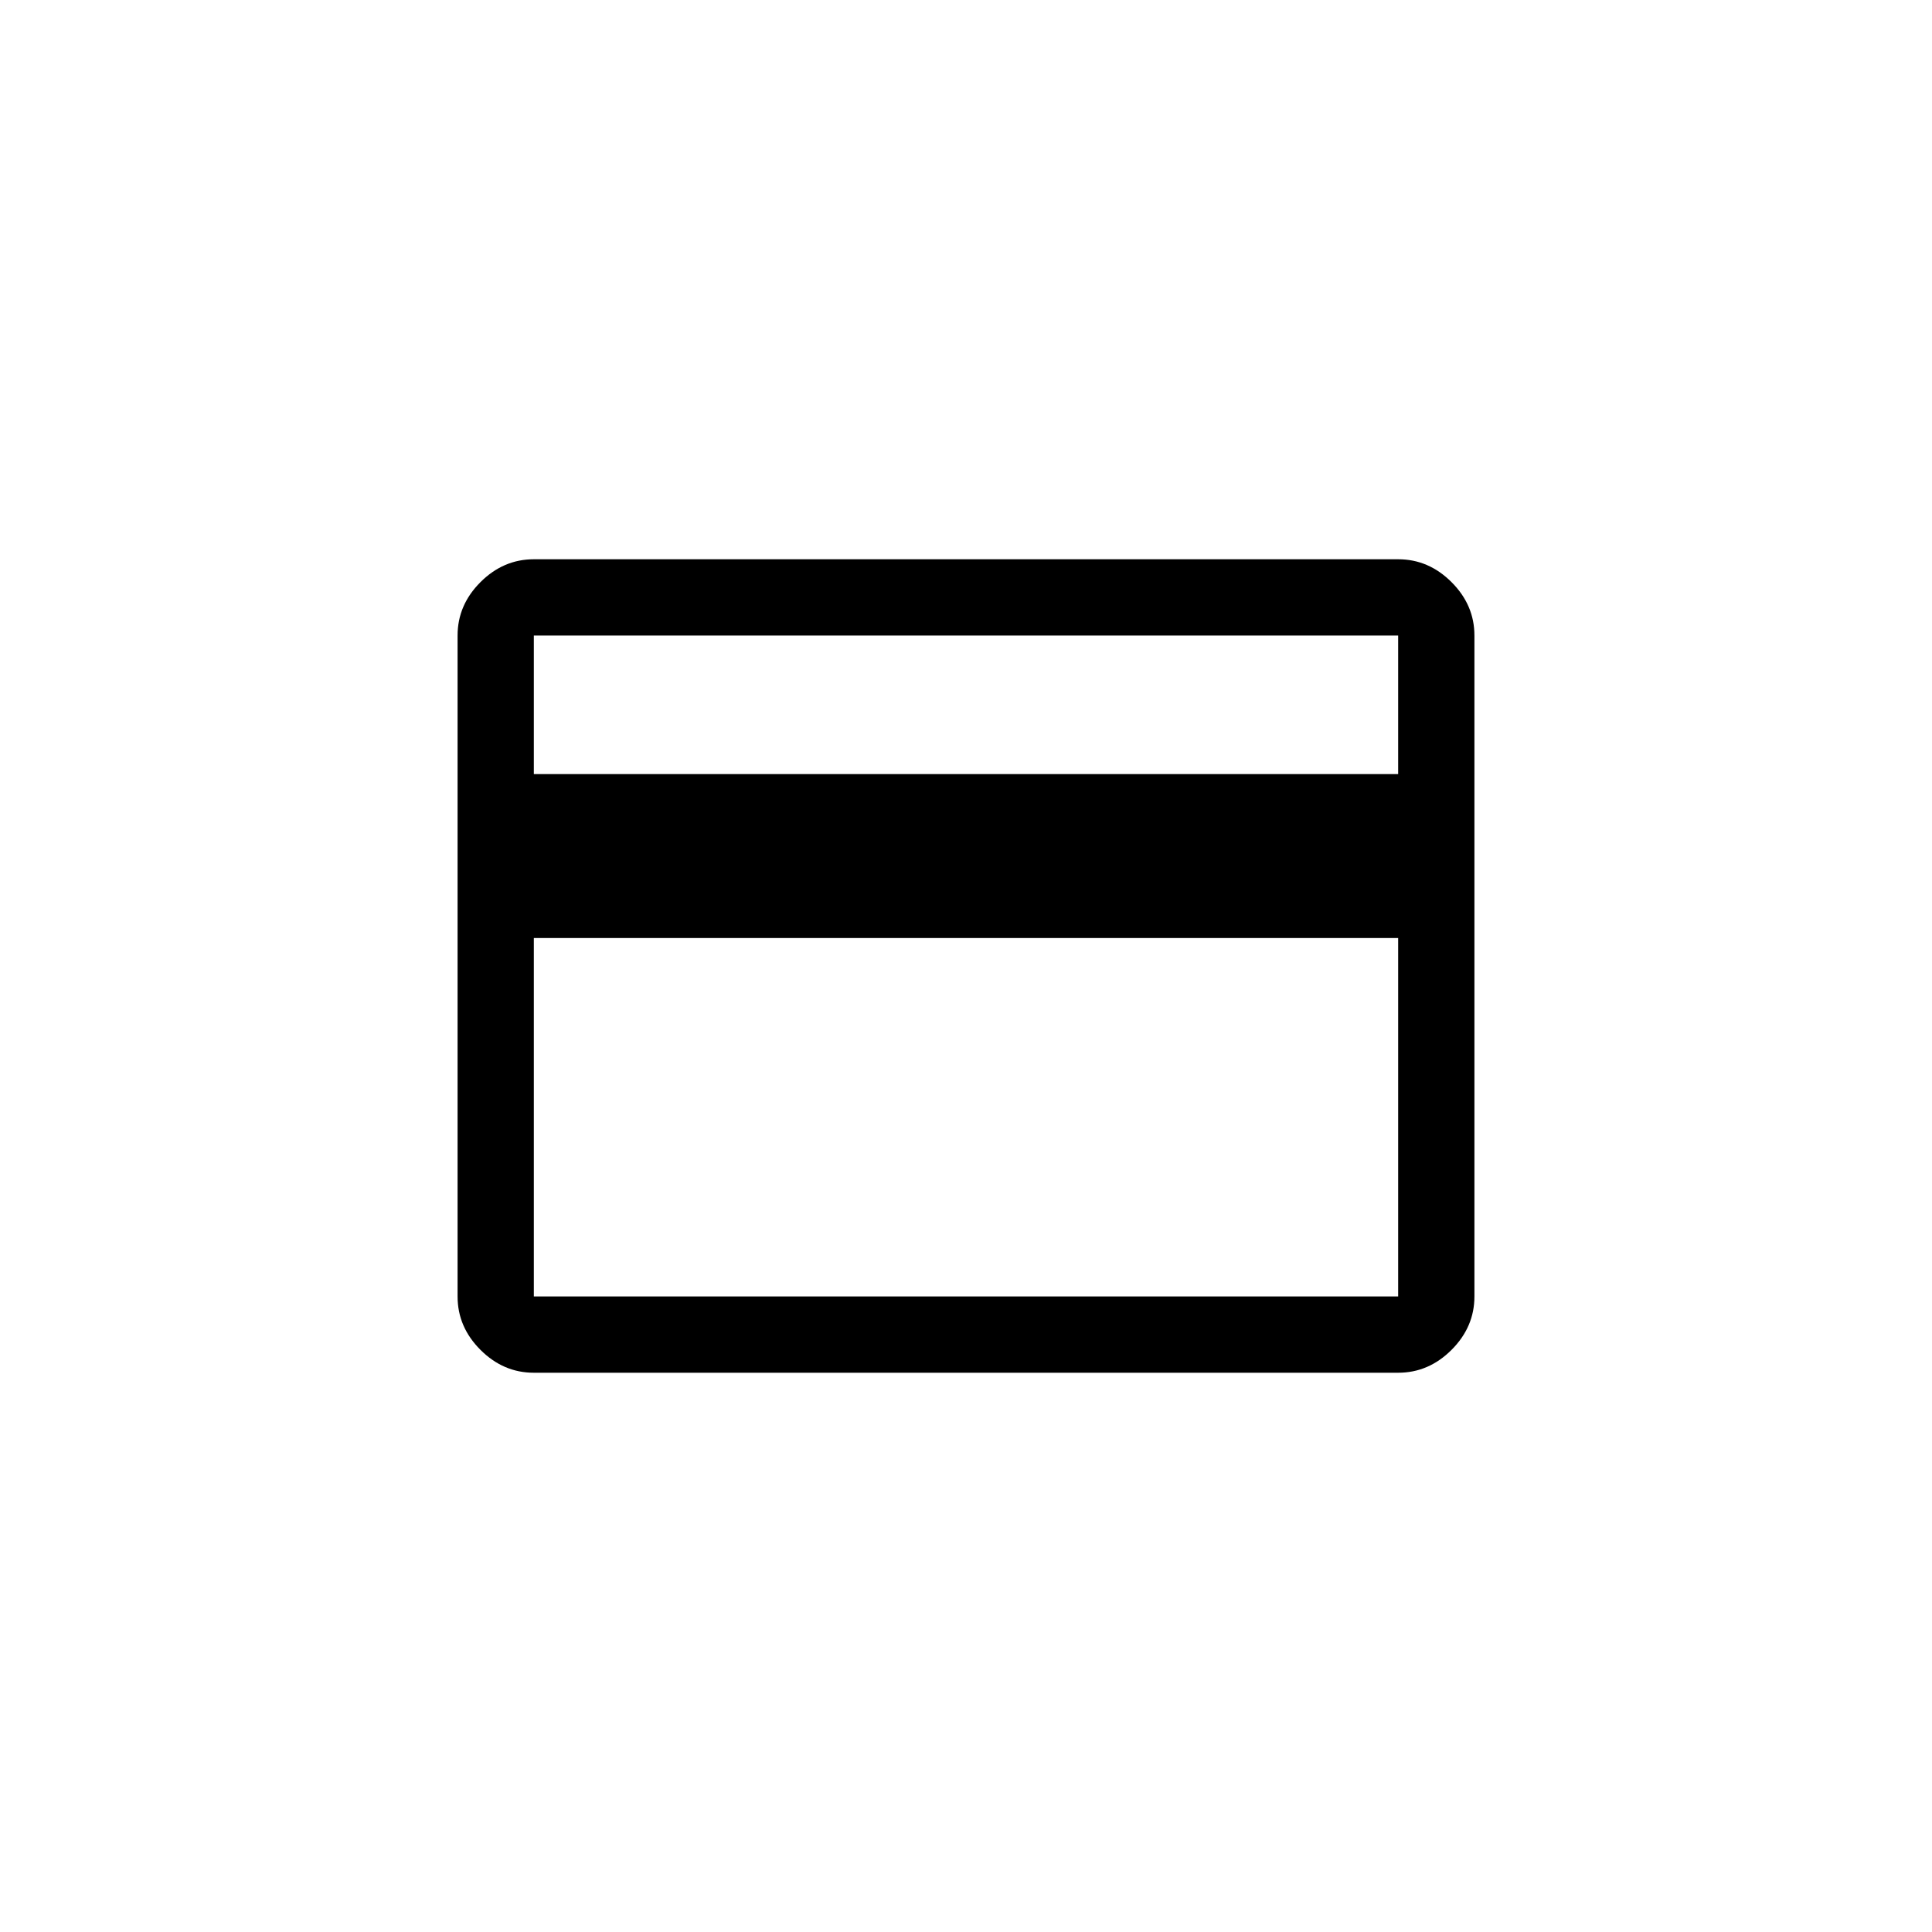 <svg width="76" height="76" viewBox="0 0 76 76" fill="none" xmlns="http://www.w3.org/2000/svg">
<path d="M58 25V51C58 51.8 57.7 52.5 57.1 53.1C56.5 53.7 55.8 54 55 54H21C20.2 54 19.5 53.7 18.9 53.1C18.3 52.5 18 51.8 18 51V25C18 24.2 18.3 23.5 18.9 22.9C19.5 22.3 20.2 22 21 22H55C55.8 22 56.5 22.3 57.1 22.9C57.7 23.5 58 24.2 58 25ZM21 30.45H55V25H21V30.45ZM21 36.9V51H55V36.9H21Z" fill="black"/>
</svg>
